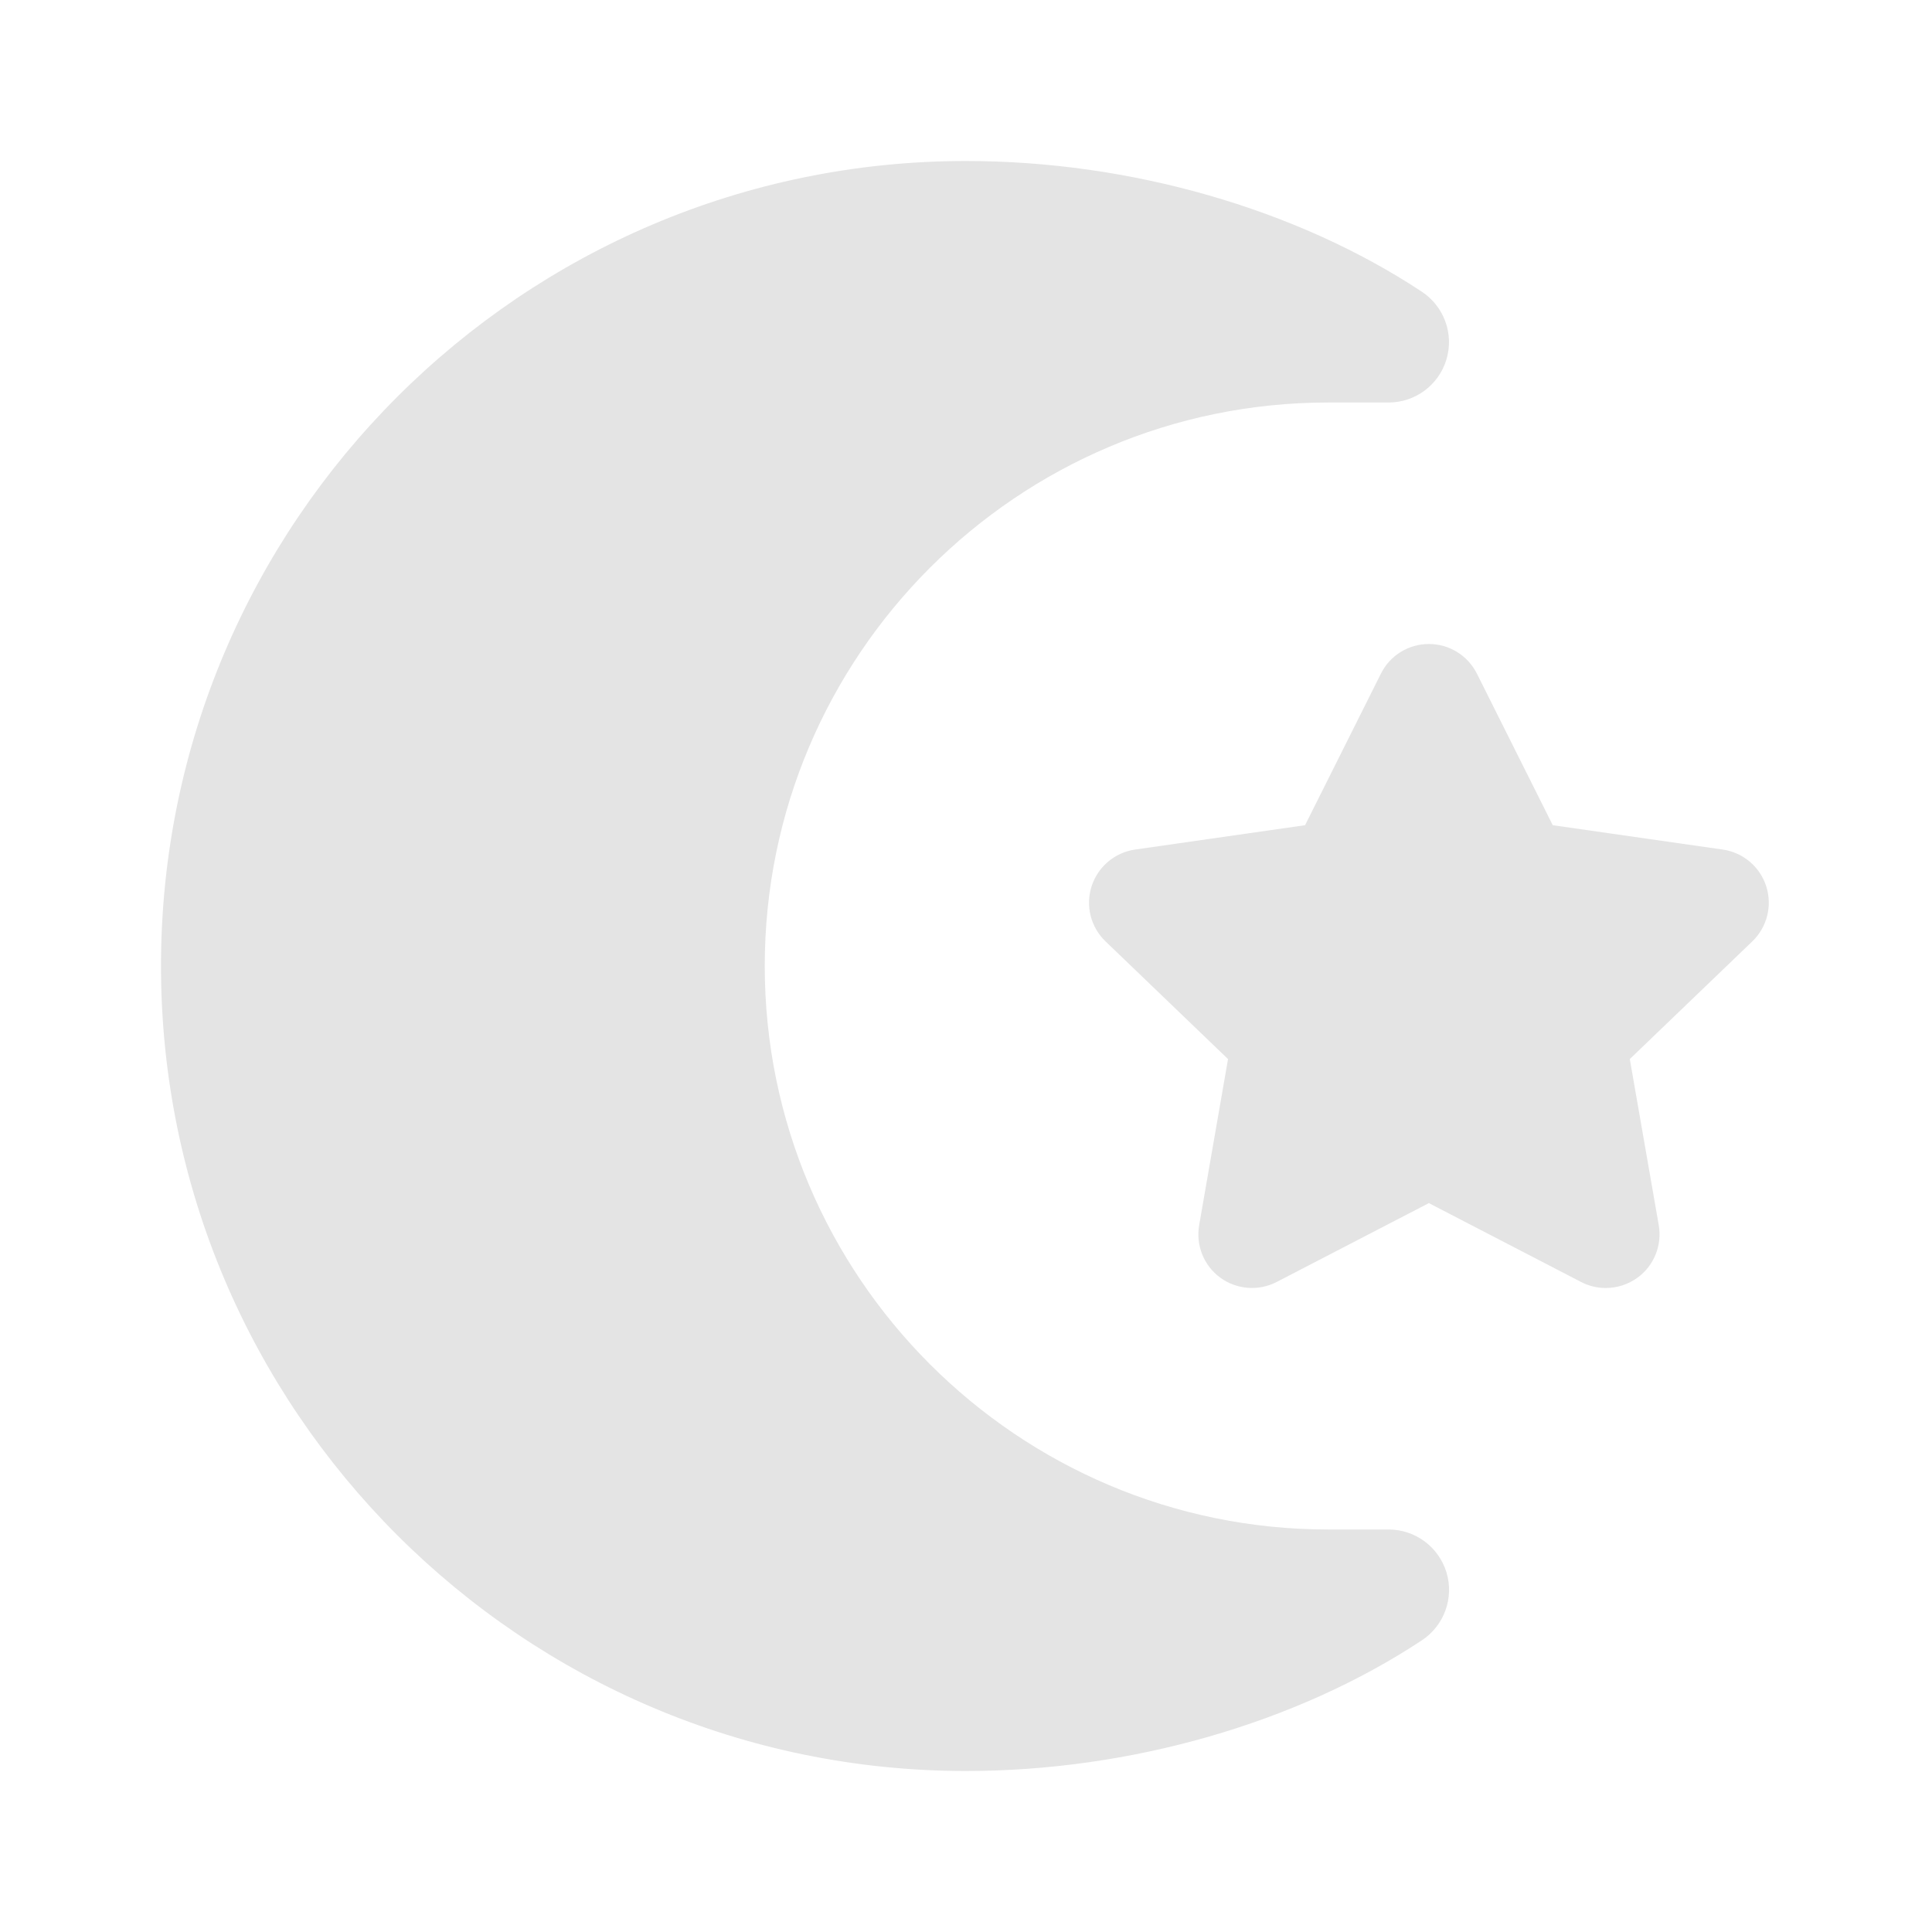 <svg xmlns="http://www.w3.org/2000/svg" viewBox="0 0 48 48">
  <path d="M24 4C12.972 4 4 12.972 4 24C4 35.028 12.972 44 24 44C28.073 44 32.202 42.817 35.328 40.752C35.879 40.387 36.129 39.702 35.938 39.068C35.746 38.434 35.162 38 34.5 38L33 38C25.28 38 19 31.72 19 24C19 16.28 25.28 10 33 10L34.5 10C35.162 10 35.745 9.566 35.936 8.932C36.127 8.298 35.878 7.613 35.326 7.248C32.201 5.183 28.073 4 24 4 z M 35.5 16C34.995 16 34.534 16.284 34.309 16.736L32.424 20.502L28.201 21.107C27.697 21.179 27.278 21.533 27.121 22.018C26.964 22.503 27.099 23.036 27.467 23.389L30.51 26.312L29.793 30.438C29.706 30.936 29.907 31.443 30.316 31.742C30.726 32.041 31.269 32.083 31.719 31.85L35.5 29.891L39.281 31.85C39.475 31.951 39.685 32 39.895 32C40.173 32 40.451 31.913 40.686 31.742C41.095 31.443 41.298 30.936 41.211 30.438L40.492 26.312L43.535 23.389C43.903 23.036 44.037 22.503 43.881 22.018C43.725 21.533 43.305 21.179 42.801 21.107L38.578 20.502L36.693 16.736C36.466 16.284 36.005 16 35.5 16 z" fill="#E4E4E4" />
</svg>